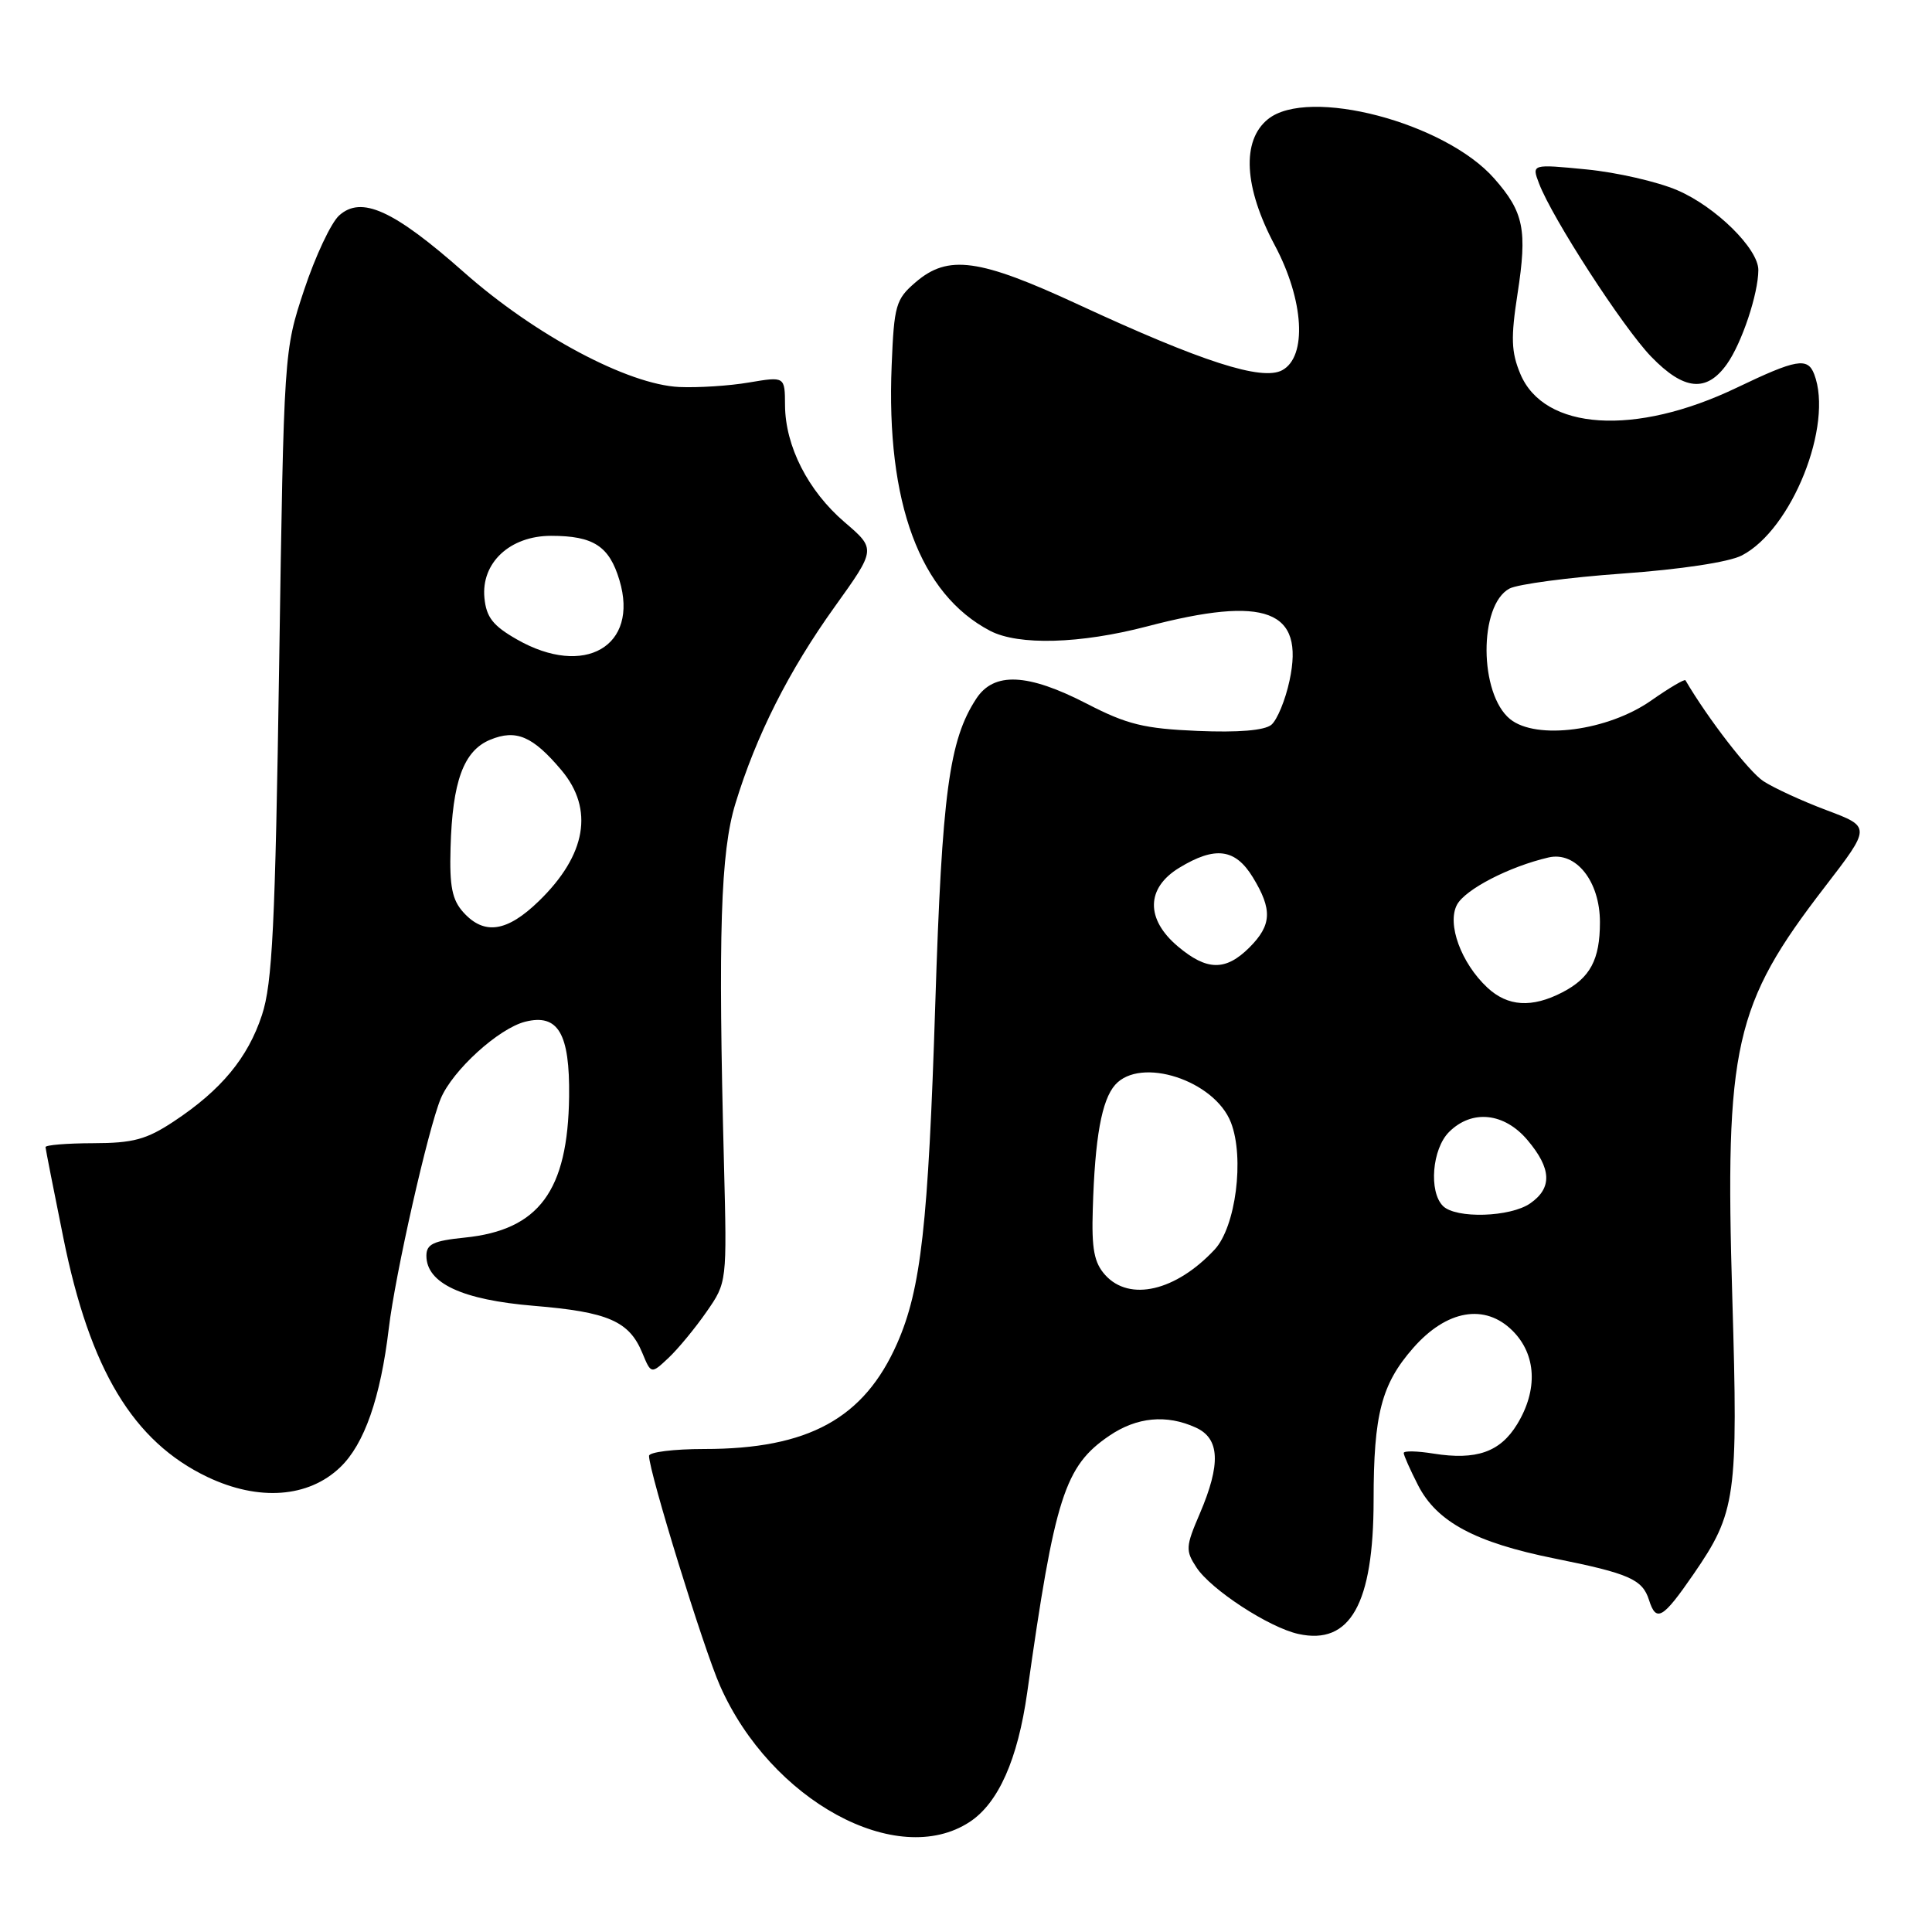 <?xml version="1.0" encoding="UTF-8" standalone="no"?>
<!DOCTYPE svg PUBLIC "-//W3C//DTD SVG 1.1//EN" "http://www.w3.org/Graphics/SVG/1.1/DTD/svg11.dtd" >
<svg xmlns="http://www.w3.org/2000/svg" xmlns:xlink="http://www.w3.org/1999/xlink" version="1.1" viewBox="0 0 256 256">
 <g >
 <path fill="currentColor"
d=" M 128.48 241.42 C 132.29 238.92 134.86 233.14 136.11 224.27 C 139.76 198.36 141.07 194.27 146.98 190.25 C 150.64 187.76 154.57 187.39 158.45 189.16 C 161.64 190.61 161.79 193.99 158.98 200.56 C 157.10 204.93 157.07 205.46 158.54 207.70 C 160.47 210.64 168.16 215.66 172.05 216.51 C 178.91 218.02 182.00 212.52 182.01 198.78 C 182.01 187.41 183.05 183.41 187.25 178.62 C 191.68 173.56 196.77 172.68 200.43 176.34 C 203.58 179.49 203.81 184.16 201.03 188.72 C 198.78 192.41 195.62 193.51 189.95 192.61 C 187.78 192.26 186.00 192.22 186.00 192.53 C 186.00 192.83 186.85 194.75 187.90 196.80 C 190.38 201.66 195.47 204.39 206.00 206.51 C 215.86 208.49 217.63 209.27 218.50 212.00 C 219.45 215.01 220.32 214.51 224.39 208.60 C 230.04 200.40 230.32 198.37 229.54 172.00 C 228.54 138.58 229.77 133.13 241.80 117.52 C 247.92 109.57 247.92 109.57 242.04 107.36 C 238.81 106.15 235.04 104.41 233.66 103.51 C 231.75 102.26 226.32 95.24 223.33 90.14 C 223.22 89.95 221.18 91.15 218.81 92.81 C 213.06 96.85 203.58 98.10 200.10 95.29 C 195.98 91.95 195.92 80.18 200.01 77.99 C 201.11 77.41 207.84 76.51 214.98 76.00 C 222.70 75.45 229.11 74.48 230.80 73.60 C 237.43 70.18 242.97 56.30 240.39 49.58 C 239.52 47.32 238.04 47.58 230.11 51.38 C 216.66 57.83 204.59 57.05 201.45 49.54 C 200.24 46.64 200.18 44.75 201.08 38.93 C 202.39 30.47 201.92 28.11 198.01 23.67 C 191.49 16.23 173.33 11.47 168.00 15.80 C 164.49 18.65 164.83 24.84 168.92 32.51 C 172.79 39.77 173.23 47.27 169.89 49.06 C 167.20 50.50 159.26 47.94 142.92 40.37 C 129.72 34.25 125.63 33.69 121.31 37.41 C 118.70 39.65 118.47 40.45 118.15 48.41 C 117.40 66.63 121.89 78.72 131.20 83.59 C 134.96 85.55 143.14 85.32 152.00 83.00 C 167.75 78.87 172.89 80.82 170.87 90.18 C 170.32 92.76 169.23 95.39 168.46 96.04 C 167.54 96.79 164.09 97.08 158.68 96.85 C 151.61 96.55 149.34 96.00 144.02 93.25 C 136.17 89.20 131.70 89.00 129.36 92.58 C 125.77 98.06 124.82 105.07 123.93 133.00 C 123.00 162.29 122.04 170.82 118.88 178.00 C 114.49 187.96 107.12 192.00 93.32 192.00 C 89.29 192.00 86.00 192.41 86.00 192.91 C 86.00 195.04 93.23 218.47 95.41 223.38 C 102.13 238.59 118.87 247.72 128.48 241.42 Z  M 45.08 194.42 C 48.28 191.36 50.42 185.22 51.52 176.00 C 52.36 168.88 56.73 149.58 58.40 145.57 C 59.97 141.82 66.07 136.27 69.60 135.38 C 73.96 134.29 75.51 136.94 75.41 145.29 C 75.25 157.81 71.41 163.00 61.56 163.99 C 57.44 164.41 56.50 164.85 56.50 166.39 C 56.50 170.04 61.23 172.24 70.76 173.03 C 80.58 173.84 83.37 175.06 85.11 179.27 C 86.28 182.09 86.28 182.09 88.60 179.91 C 89.87 178.71 92.13 175.97 93.62 173.82 C 96.33 169.92 96.33 169.92 95.93 154.21 C 95.14 123.66 95.48 112.93 97.44 106.50 C 100.19 97.47 104.52 88.88 110.61 80.39 C 116.08 72.76 116.08 72.76 111.91 69.19 C 107.07 65.04 104.05 59.12 104.02 53.69 C 104.00 49.88 104.00 49.88 99.25 50.68 C 96.64 51.13 92.47 51.39 90.00 51.28 C 83.20 50.96 70.88 44.40 61.47 36.07 C 52.15 27.83 47.88 25.89 44.93 28.56 C 43.86 29.53 41.78 33.96 40.30 38.41 C 37.62 46.50 37.62 46.50 36.99 88.00 C 36.47 122.68 36.09 130.32 34.71 134.50 C 32.84 140.18 29.30 144.45 23.02 148.60 C 19.41 150.99 17.64 151.47 12.35 151.48 C 8.86 151.49 6.02 151.72 6.03 152.00 C 6.05 152.28 7.11 157.68 8.39 164.00 C 11.92 181.51 17.65 191.01 27.49 195.71 C 34.28 198.94 40.87 198.46 45.08 194.42 Z  M 228.82 48.25 C 230.80 45.47 232.98 38.93 232.99 35.78 C 233.00 32.97 227.35 27.39 222.26 25.21 C 219.64 24.08 214.23 22.84 210.22 22.45 C 202.95 21.74 202.95 21.74 203.93 24.31 C 205.67 28.90 215.06 43.40 218.78 47.25 C 223.12 51.74 226.12 52.04 228.82 48.25 Z  M 146.45 168.95 C 144.98 167.32 144.63 165.51 144.80 160.20 C 145.08 150.73 145.98 145.77 147.76 143.75 C 151.12 139.95 160.95 143.15 163.11 148.75 C 164.92 153.44 163.74 162.58 160.94 165.58 C 155.80 171.08 149.67 172.51 146.45 168.95 Z  M 191.20 159.80 C 189.30 157.90 189.76 152.24 192.00 150.00 C 195.03 146.97 199.33 147.42 202.41 151.08 C 205.59 154.85 205.70 157.40 202.78 159.44 C 200.15 161.29 192.91 161.51 191.20 159.80 Z  M 197.08 130.86 C 193.61 127.62 191.70 122.42 193.06 119.88 C 194.16 117.84 199.98 114.83 205.18 113.62 C 208.82 112.77 212.00 116.77 212.00 122.20 C 212.00 127.17 210.71 129.58 207.02 131.49 C 202.98 133.58 199.78 133.38 197.08 130.86 Z  M 156.08 125.41 C 151.78 121.79 151.85 117.67 156.25 114.99 C 161.01 112.09 163.68 112.43 166.01 116.25 C 168.62 120.53 168.52 122.58 165.55 125.55 C 162.41 128.68 159.92 128.65 156.08 125.41 Z  M 61.41 120.90 C 59.91 119.25 59.55 117.46 59.70 112.36 C 59.94 103.53 61.43 99.48 64.95 98.02 C 68.39 96.60 70.59 97.54 74.39 102.05 C 78.74 107.22 77.69 113.29 71.41 119.39 C 67.19 123.49 64.17 123.95 61.41 120.90 Z  M 68.50 84.73 C 65.32 82.92 64.44 81.79 64.19 79.24 C 63.73 74.58 67.57 71.00 73.02 71.00 C 78.64 71.00 80.73 72.36 82.08 76.88 C 84.71 85.63 77.44 89.84 68.50 84.73 Z "/>
</g>
</svg>